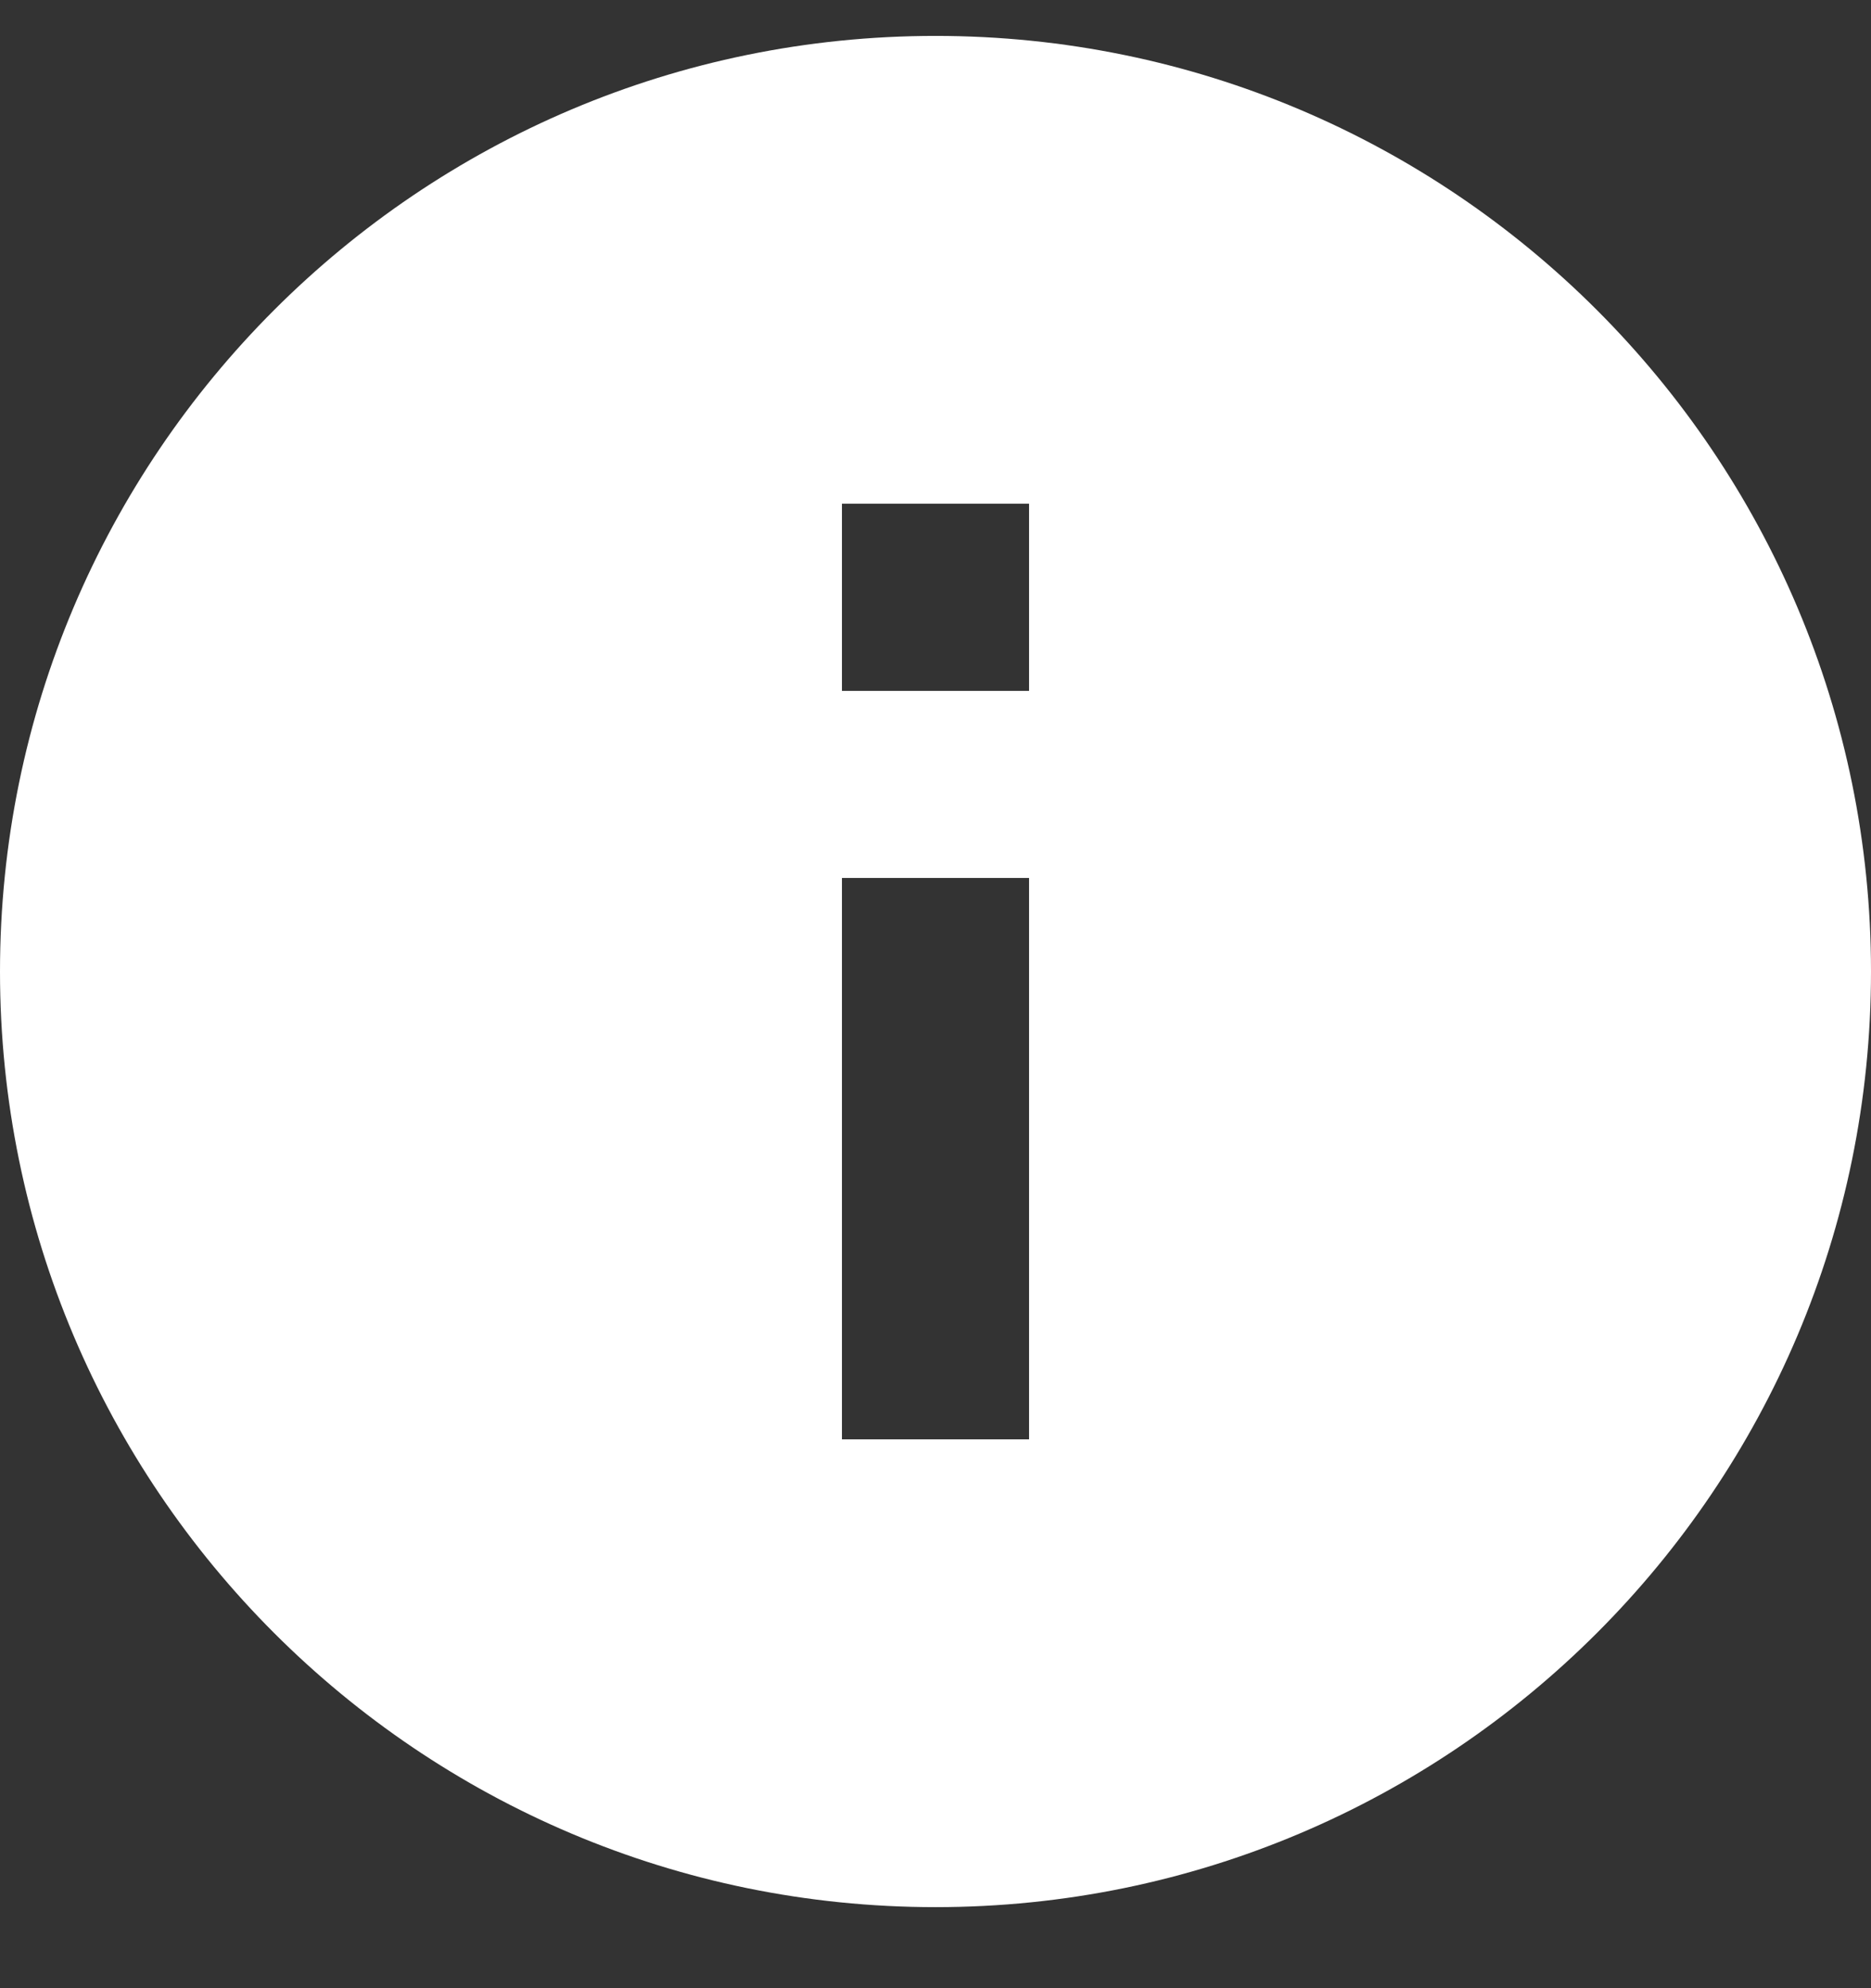 <svg width="16" height="17" viewBox="0 0 16 17" fill="none" xmlns="http://www.w3.org/2000/svg">
<rect x="0" y="0" width="16" height="17" fill="#333333" stroke="none"/>
<path d="M8 0.307C3.584 0.307 0 3.891 0 8.307C0 12.723 3.584 16.307 8 16.307C12.416 16.307 16 12.723 16 8.307C16 3.891 12.416 0.307 8 0.307ZM8.8 12.307H7.2V7.507H8.8V12.307ZM8.8 5.907H7.2V4.307H8.8V5.907Z" fill="white"/>
</svg>
